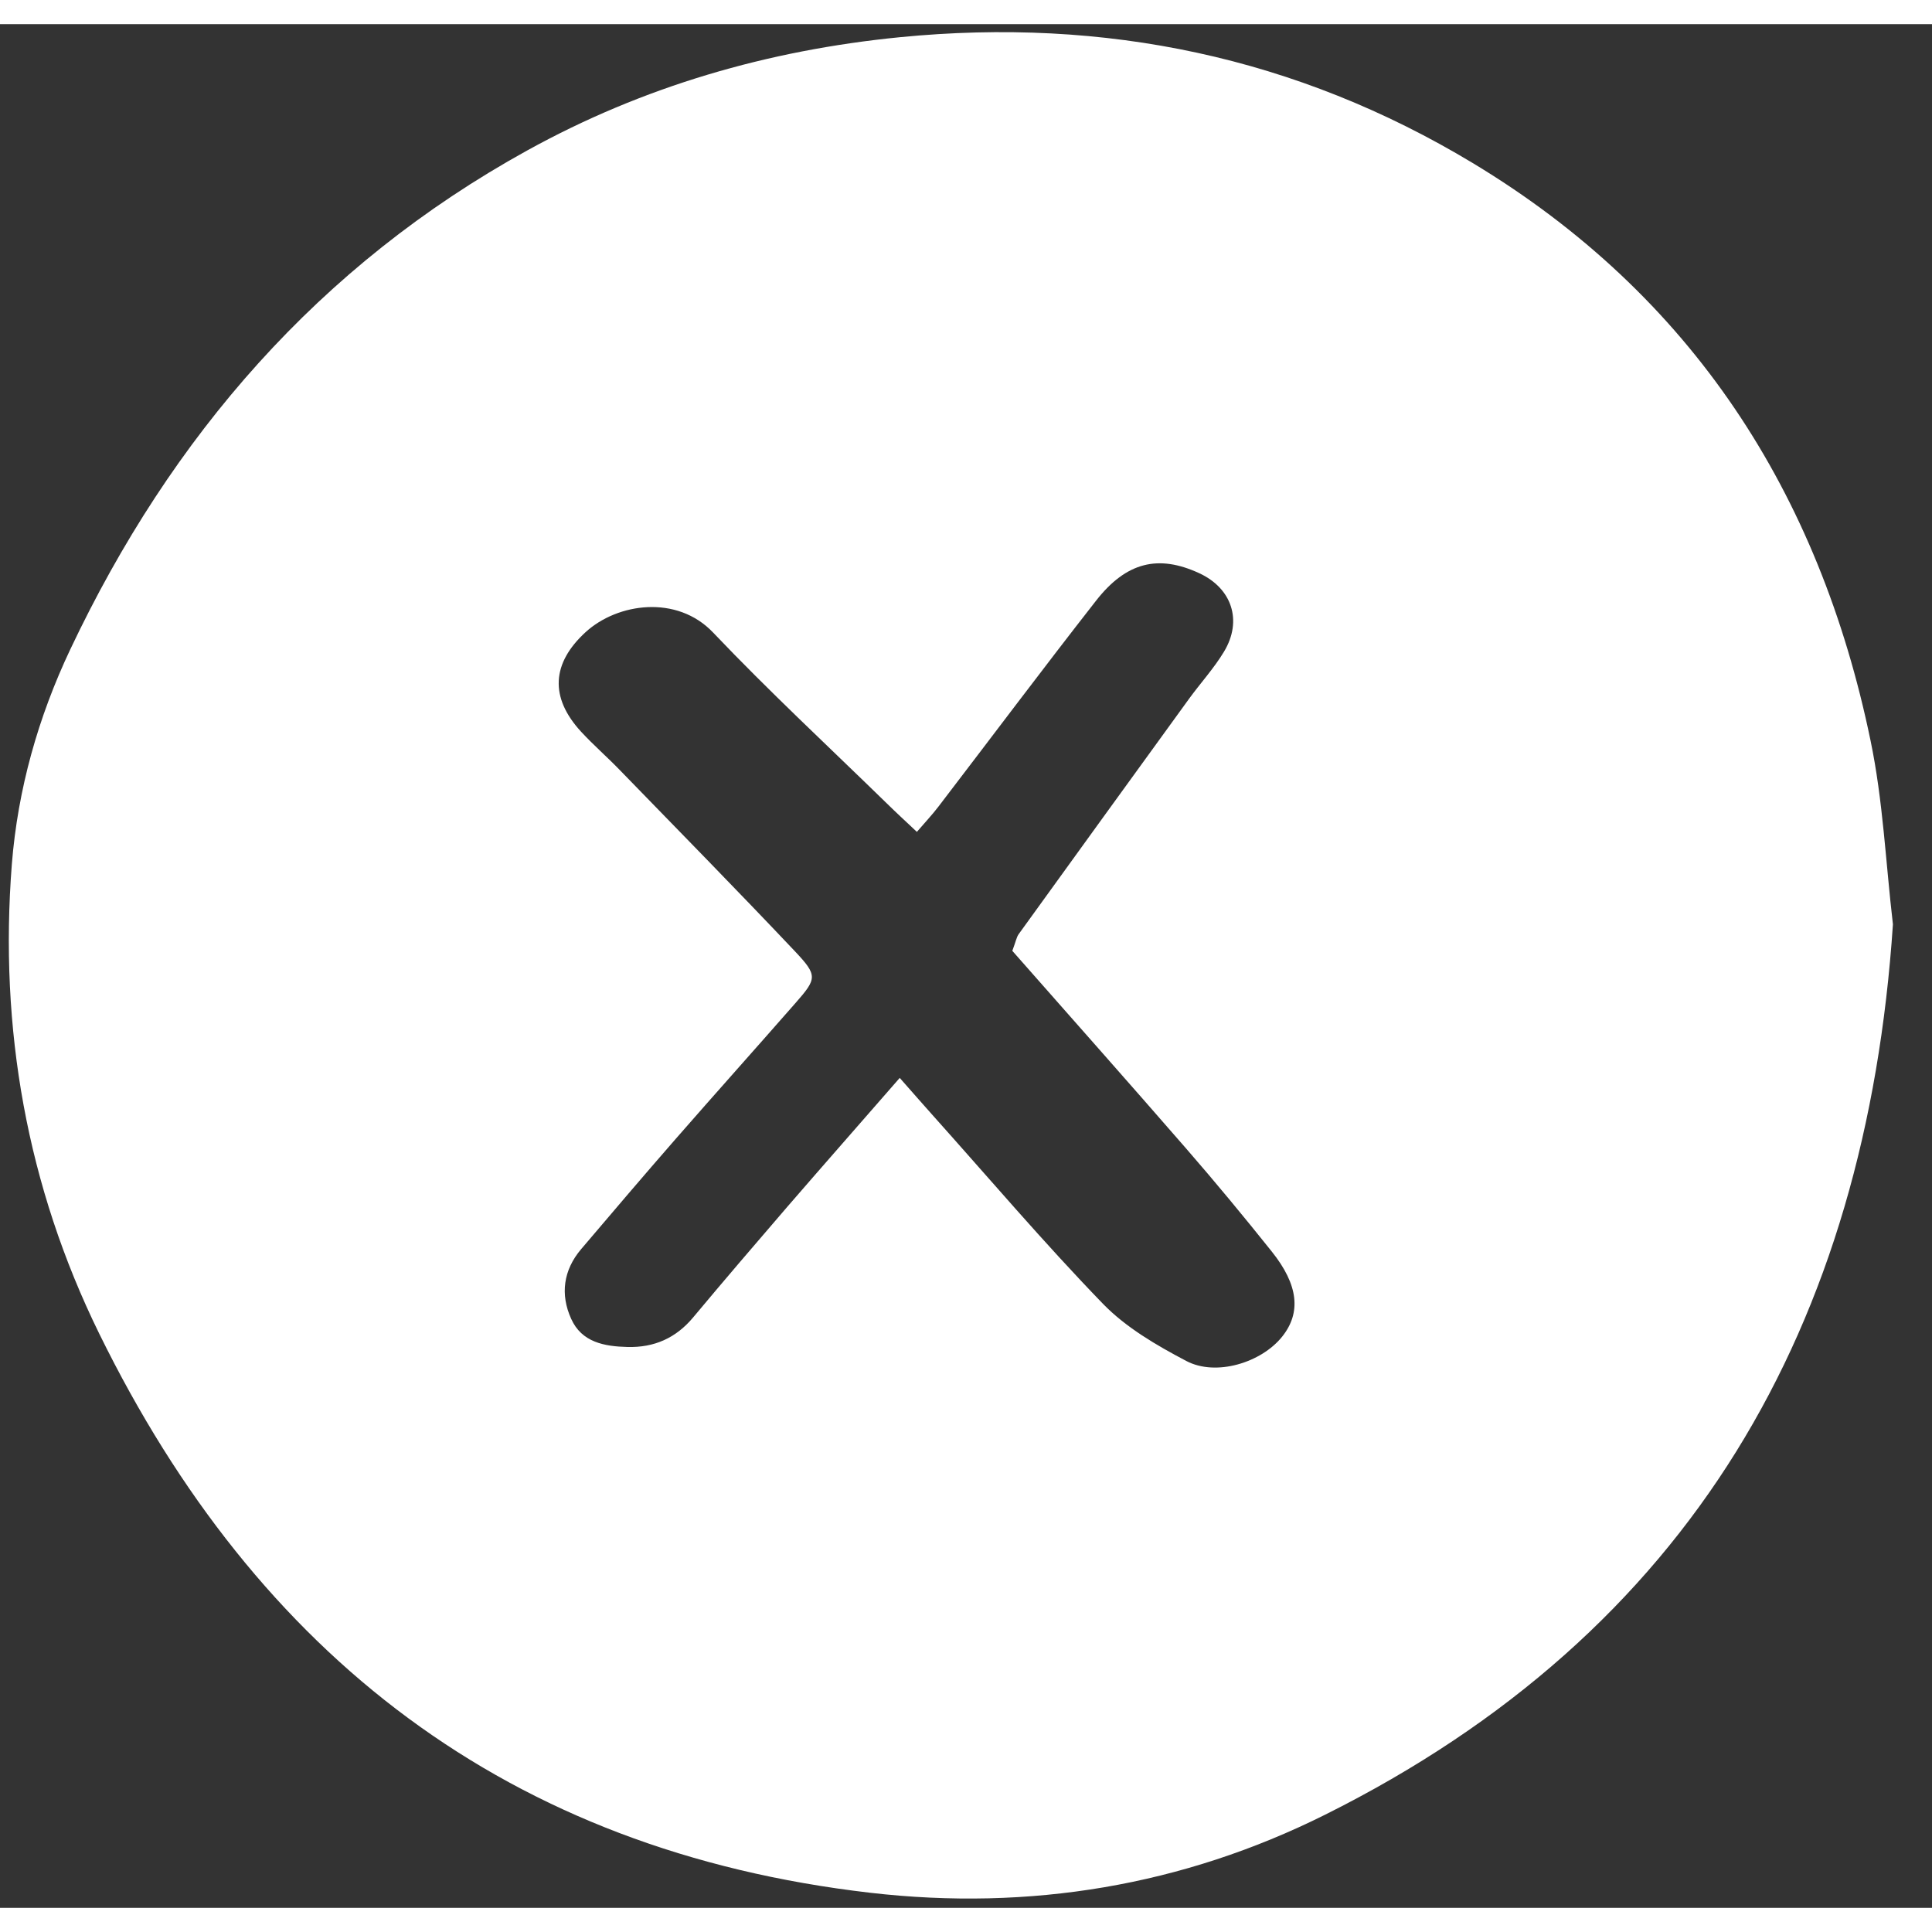 <svg width="20" height="20" viewBox="0 0 40 39" fill="none" xmlns="http://www.w3.org/2000/svg"  >
<rect x="0" y="0" width="40" height="39" fill="#333333" stroke="none"/>
<path style="fill:white;"  fill-rule="evenodd" clip-rule="evenodd" d="M20.959 19.186C21.032 18.991 21.045 18.906 21.089 18.843C22.263 17.217 23.439 15.592 24.617 13.969C24.856 13.64 25.135 13.336 25.343 12.99C25.729 12.347 25.504 11.68 24.83 11.368C23.985 10.977 23.32 11.132 22.69 11.94C21.587 13.35 20.515 14.782 19.427 16.203C19.302 16.367 19.159 16.518 18.983 16.723C18.745 16.499 18.549 16.319 18.361 16.134C17.157 14.959 15.922 13.814 14.764 12.596C14.015 11.808 12.784 11.984 12.124 12.588C11.419 13.234 11.38 13.94 12.028 14.646C12.285 14.925 12.574 15.175 12.837 15.448C14.046 16.693 15.263 17.931 16.455 19.192C16.935 19.7 16.914 19.76 16.466 20.271C15.644 21.209 14.812 22.138 13.991 23.078C13.331 23.834 12.681 24.598 12.031 25.363C11.663 25.798 11.596 26.3 11.826 26.806C12.044 27.291 12.512 27.376 12.992 27.388C13.543 27.402 13.991 27.205 14.349 26.778C14.992 26.008 15.645 25.246 16.3 24.486C17.054 23.614 17.817 22.748 18.628 21.817C18.903 22.129 19.095 22.349 19.291 22.568C20.467 23.881 21.608 25.226 22.833 26.491C23.31 26.984 23.944 27.353 24.56 27.677C25.177 28.003 26.113 27.712 26.544 27.176C26.941 26.681 26.886 26.105 26.33 25.411C25.755 24.691 25.167 23.98 24.563 23.285C23.372 21.915 22.167 20.558 20.959 19.186ZM39.191 18.637C38.636 26.949 35.011 33.294 27.43 37.074C24.488 38.541 21.317 39.069 18.02 38.688C10.526 37.821 5.326 33.776 2.055 27.113C0.555 24.057 -0.02 20.789 0.245 17.394C0.368 15.842 0.791 14.347 1.456 12.943C3.544 8.532 6.607 4.994 10.912 2.617C13.313 1.29 15.898 0.54 18.634 0.27C22.877 -0.147 26.845 0.678 30.492 2.876C35.028 5.61 37.668 9.701 38.728 14.835C38.986 16.075 39.041 17.356 39.191 18.637Z" fill="#1A1919"/>
</svg>
